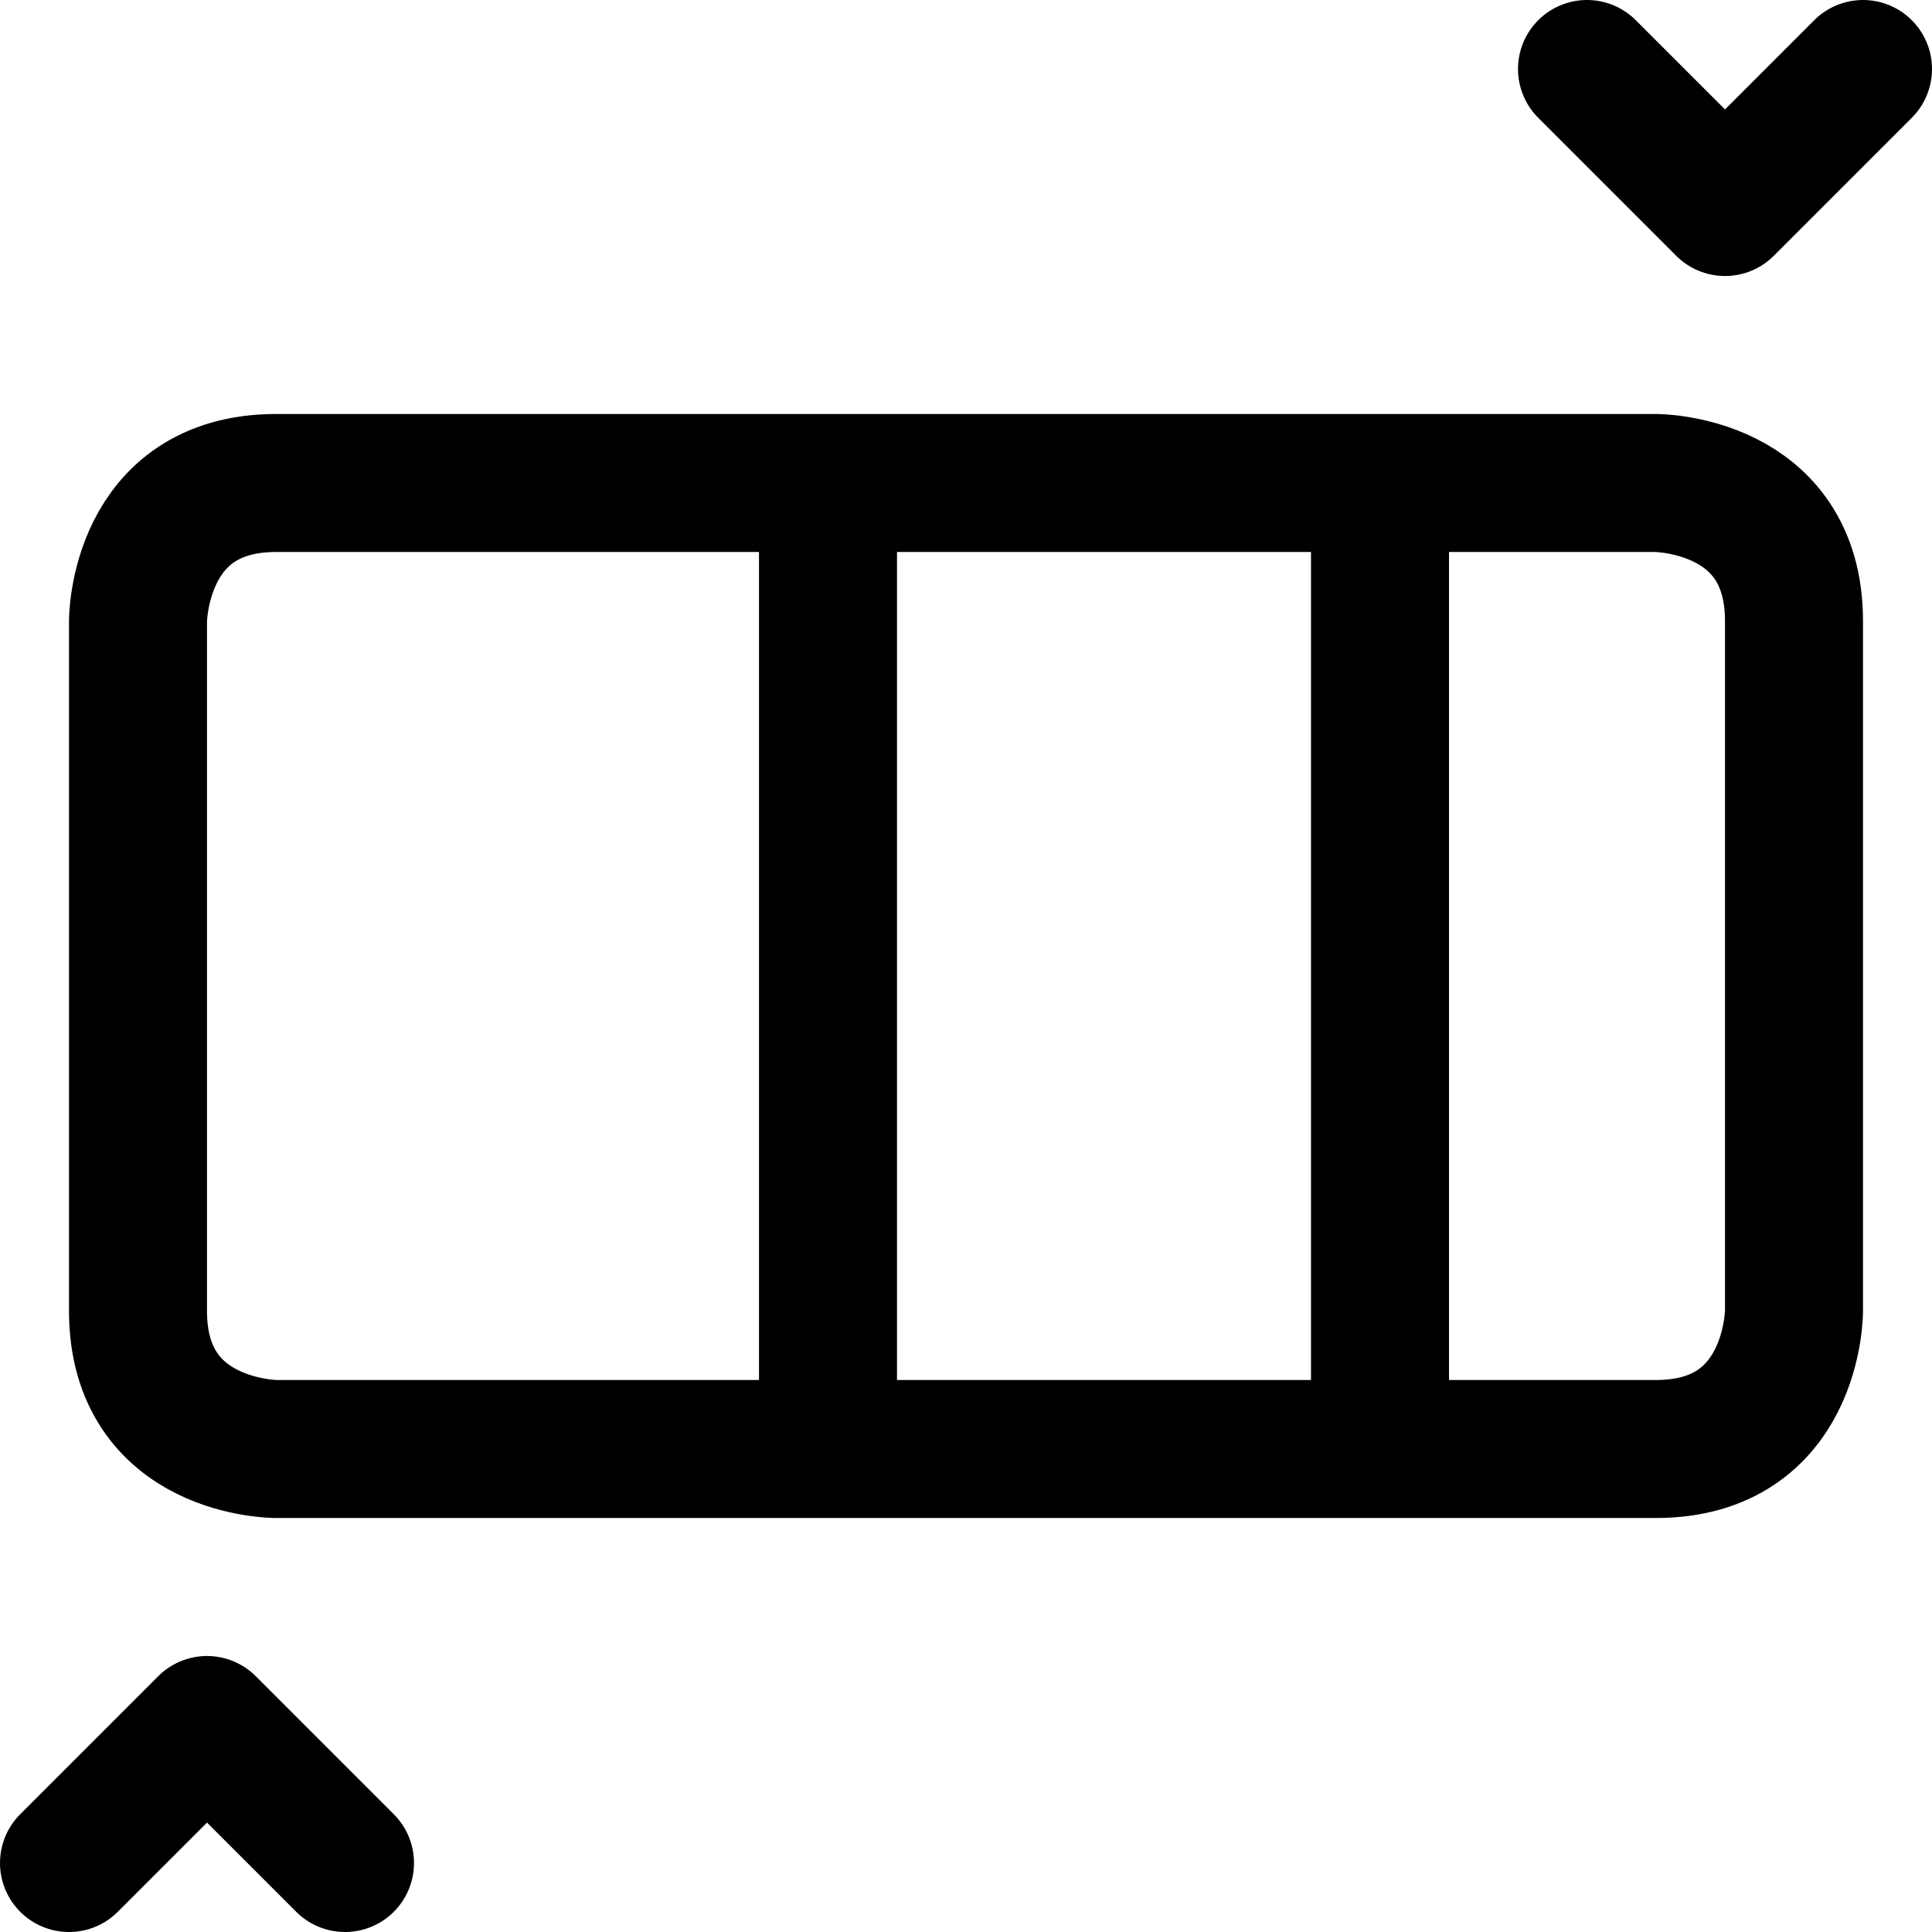 <svg focusable="false" xmlns="http://www.w3.org/2000/svg" fill="none" role="img" aria-label="Icon" viewBox="0 0 14 14">
  <path d="M2 3.5h10s1 0 1 1v5s0 1-1 1H2s-1 0-1-1v-5s0-1 1-1m-1.5 10 1-1 1 1m9-13 1 1 1-1M6 3.5v7m4-7v7" stroke="currentColor" stroke-linecap="round" stroke-linejoin="round"/>
</svg>
